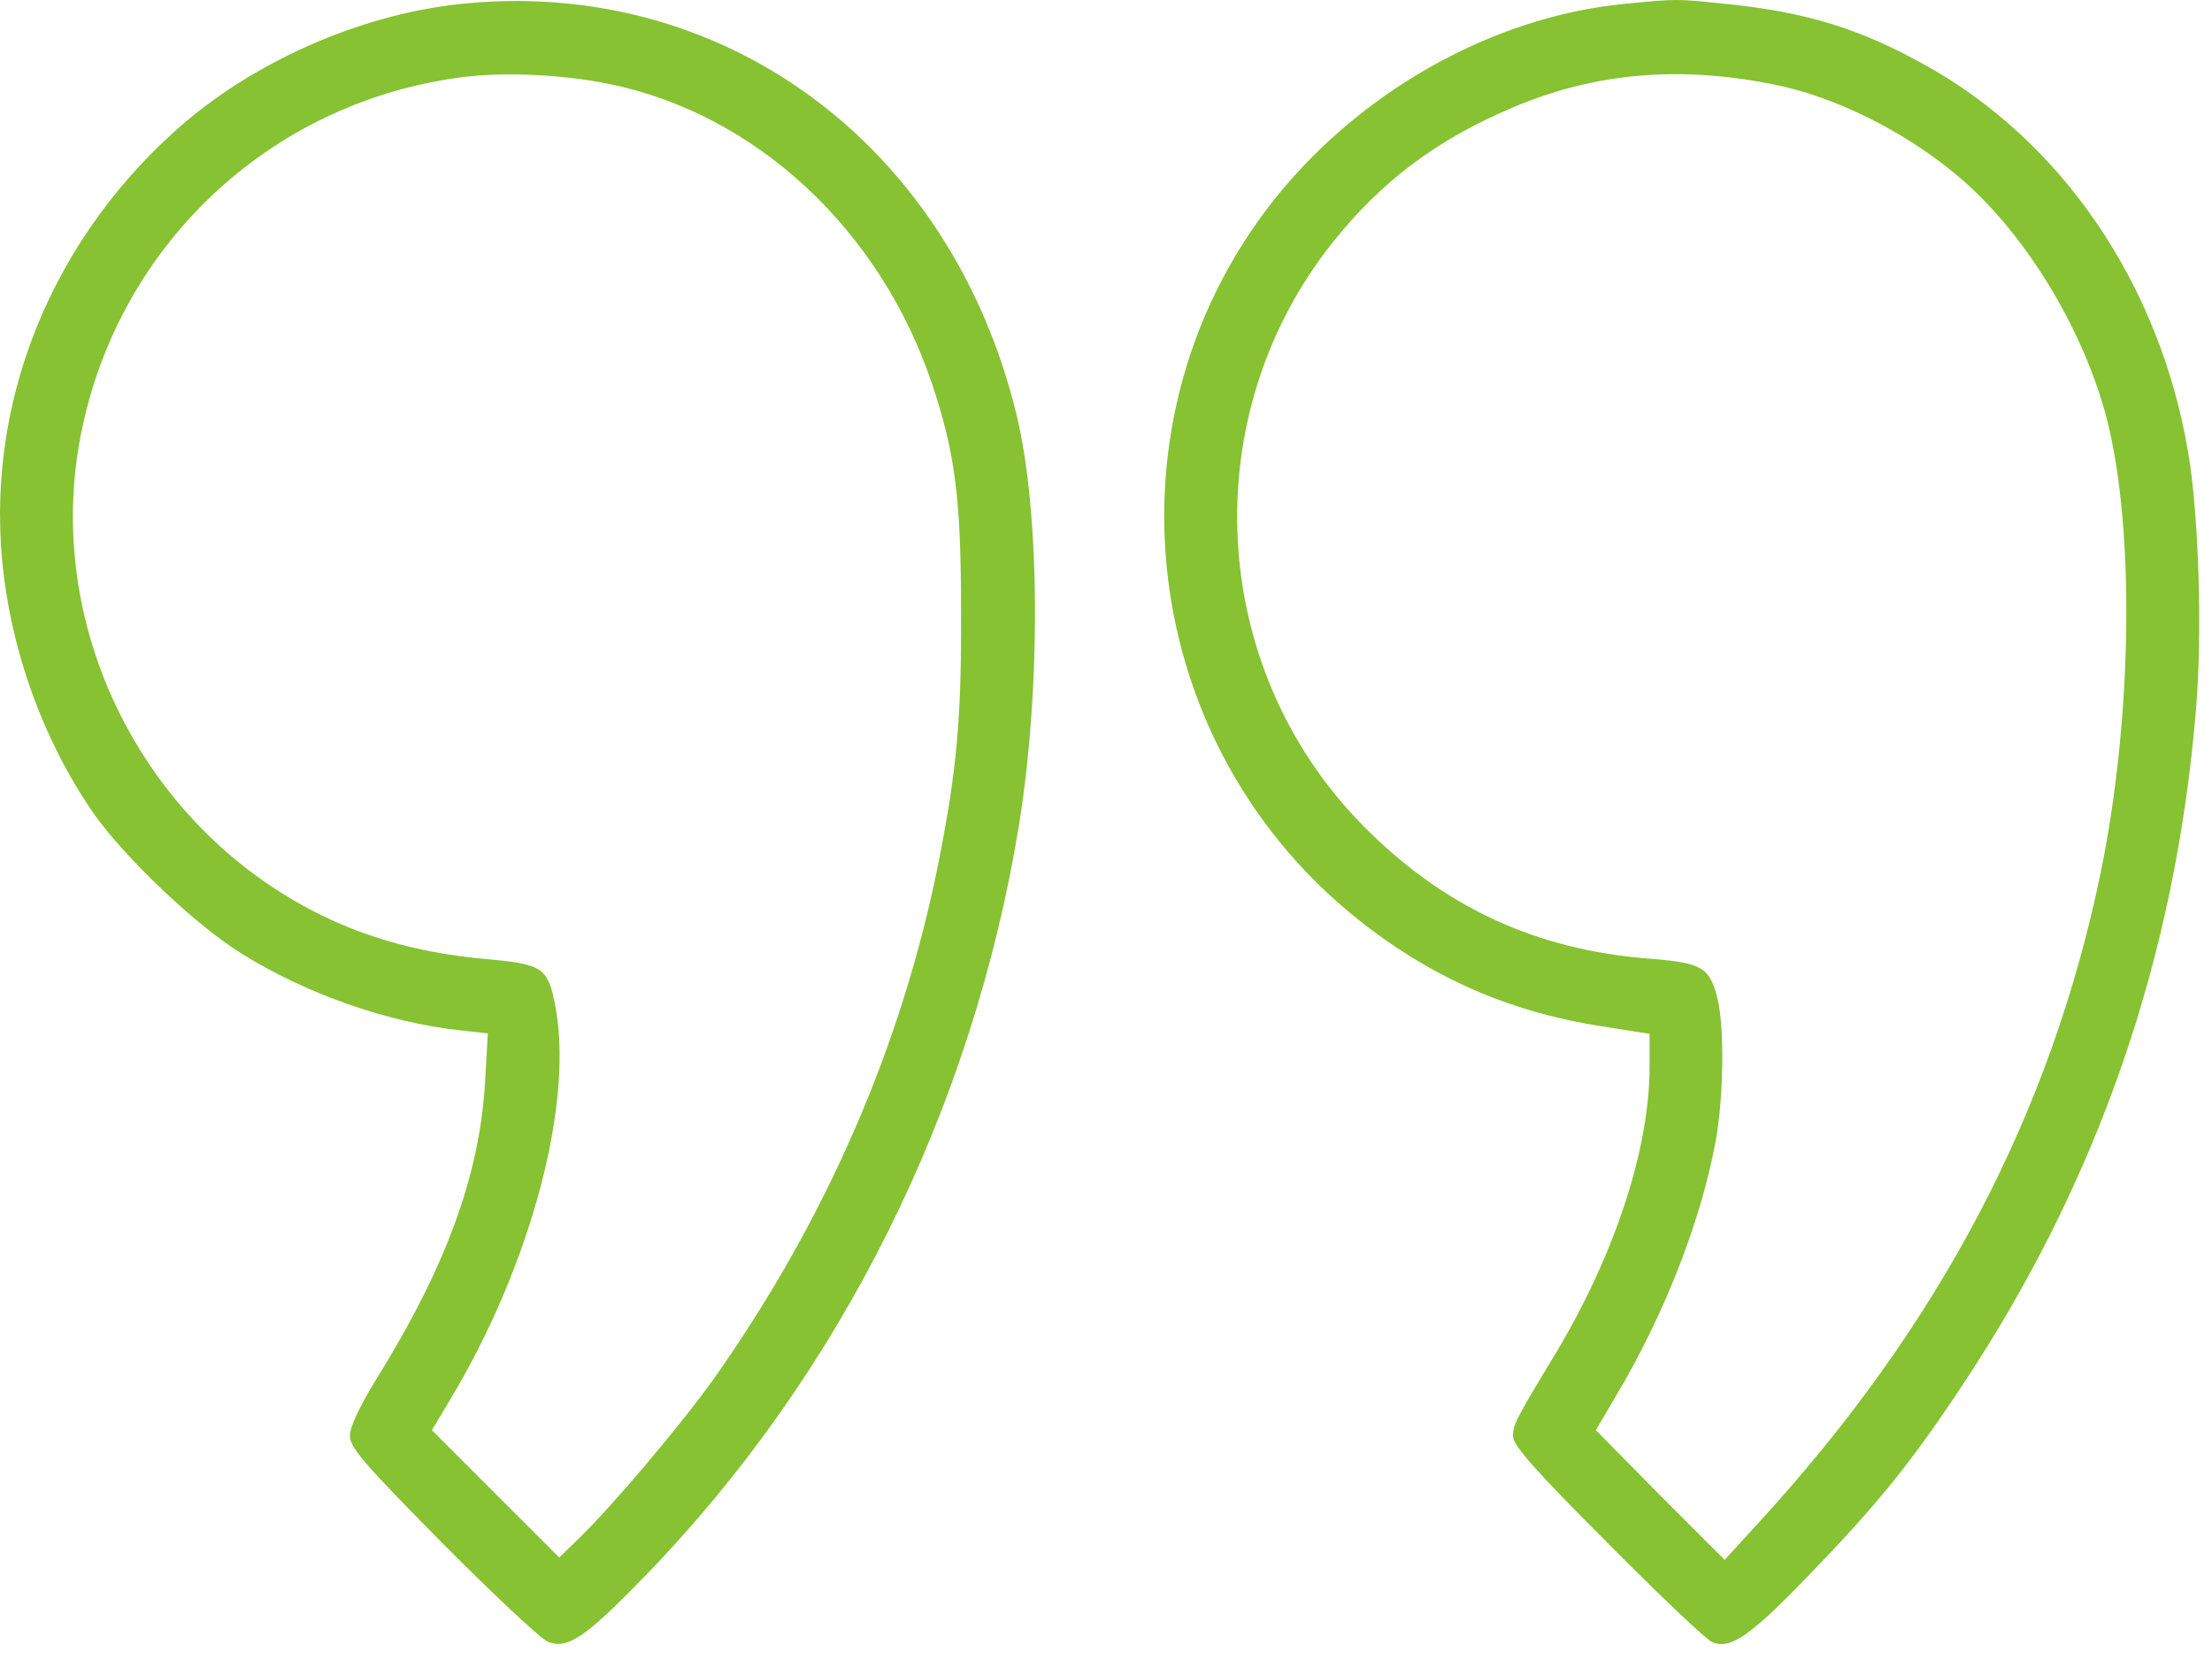 <svg width="76" height="57" viewBox="0 0 76 57" fill="none" xmlns="http://www.w3.org/2000/svg">
<path d="M15.776 0.14C12.336 0.515 8.662 2.141 6.082 4.44C1.455 8.567 -0.734 14.524 0.22 20.402C0.657 23.154 1.736 25.812 3.221 27.953C4.316 29.501 6.755 31.815 8.334 32.784C10.554 34.16 13.29 35.114 15.76 35.395L16.761 35.505L16.667 37.162C16.479 40.398 15.322 43.556 12.852 47.512C12.336 48.372 12.023 49.028 12.023 49.325C12.023 49.732 12.477 50.264 15.213 53.031C16.964 54.797 18.59 56.314 18.824 56.408C19.512 56.674 20.106 56.267 22.186 54.125C28.893 47.199 33.411 38.131 35.006 28.376C35.772 23.654 35.741 17.604 34.928 14.258C32.676 4.955 24.828 -0.829 15.776 0.14ZM20.888 2.876C25.954 3.892 30.237 7.879 32.02 13.179C32.817 15.556 33.02 17.135 33.02 20.996C33.036 24.686 32.88 26.406 32.254 29.595C31.003 35.88 28.408 41.868 24.547 47.34C23.452 48.888 21.076 51.702 19.934 52.812L19.215 53.515L17.026 51.327L14.838 49.138L15.4 48.2C18.262 43.478 19.778 37.756 19.043 34.379C18.809 33.254 18.574 33.113 16.729 32.956C14.9 32.784 13.477 32.456 11.976 31.862C5.441 29.204 1.517 22.153 2.721 15.243C3.894 8.551 9.225 3.47 15.963 2.642C17.339 2.47 19.356 2.563 20.888 2.876Z" fill="#86C232"/>
<path d="M55.737 0.141C51.766 0.547 47.733 2.595 44.794 5.691C37.571 13.305 38.649 25.593 47.092 31.925C49.484 33.723 52.017 34.786 54.987 35.255L56.676 35.521V36.647C56.676 39.476 55.487 43.088 53.471 46.465C52.032 48.841 51.985 48.951 51.985 49.357C51.985 49.654 52.767 50.545 55.237 53.016C57.02 54.813 58.63 56.346 58.833 56.424C59.459 56.674 60.115 56.221 62.069 54.204C64.43 51.765 65.603 50.342 67.385 47.653C72.091 40.586 74.749 32.894 75.452 24.358C75.671 21.7 75.546 17.713 75.186 15.572C74.217 9.771 70.84 4.815 66.087 2.204C63.867 0.969 61.991 0.406 59.349 0.141C57.582 -0.047 57.629 -0.047 55.737 0.141ZM60.897 2.892C62.992 3.299 65.368 4.471 67.197 5.988C69.511 7.895 71.575 11.257 72.388 14.399C73.357 18.198 73.263 24.702 72.169 30.018C70.449 38.288 66.635 45.542 60.428 52.312L59.255 53.594L57.035 51.374L54.831 49.138L55.519 47.966C57.16 45.214 58.427 42.009 58.943 39.226C59.224 37.71 59.255 35.271 59.005 34.286C58.739 33.238 58.474 33.082 56.707 32.941C52.751 32.644 49.546 31.143 46.779 28.313C41.479 22.888 41.057 14.243 45.81 8.302C47.483 6.207 49.39 4.784 51.985 3.689C54.784 2.501 57.676 2.251 60.897 2.892Z" fill="#86C232"/>
</svg>
